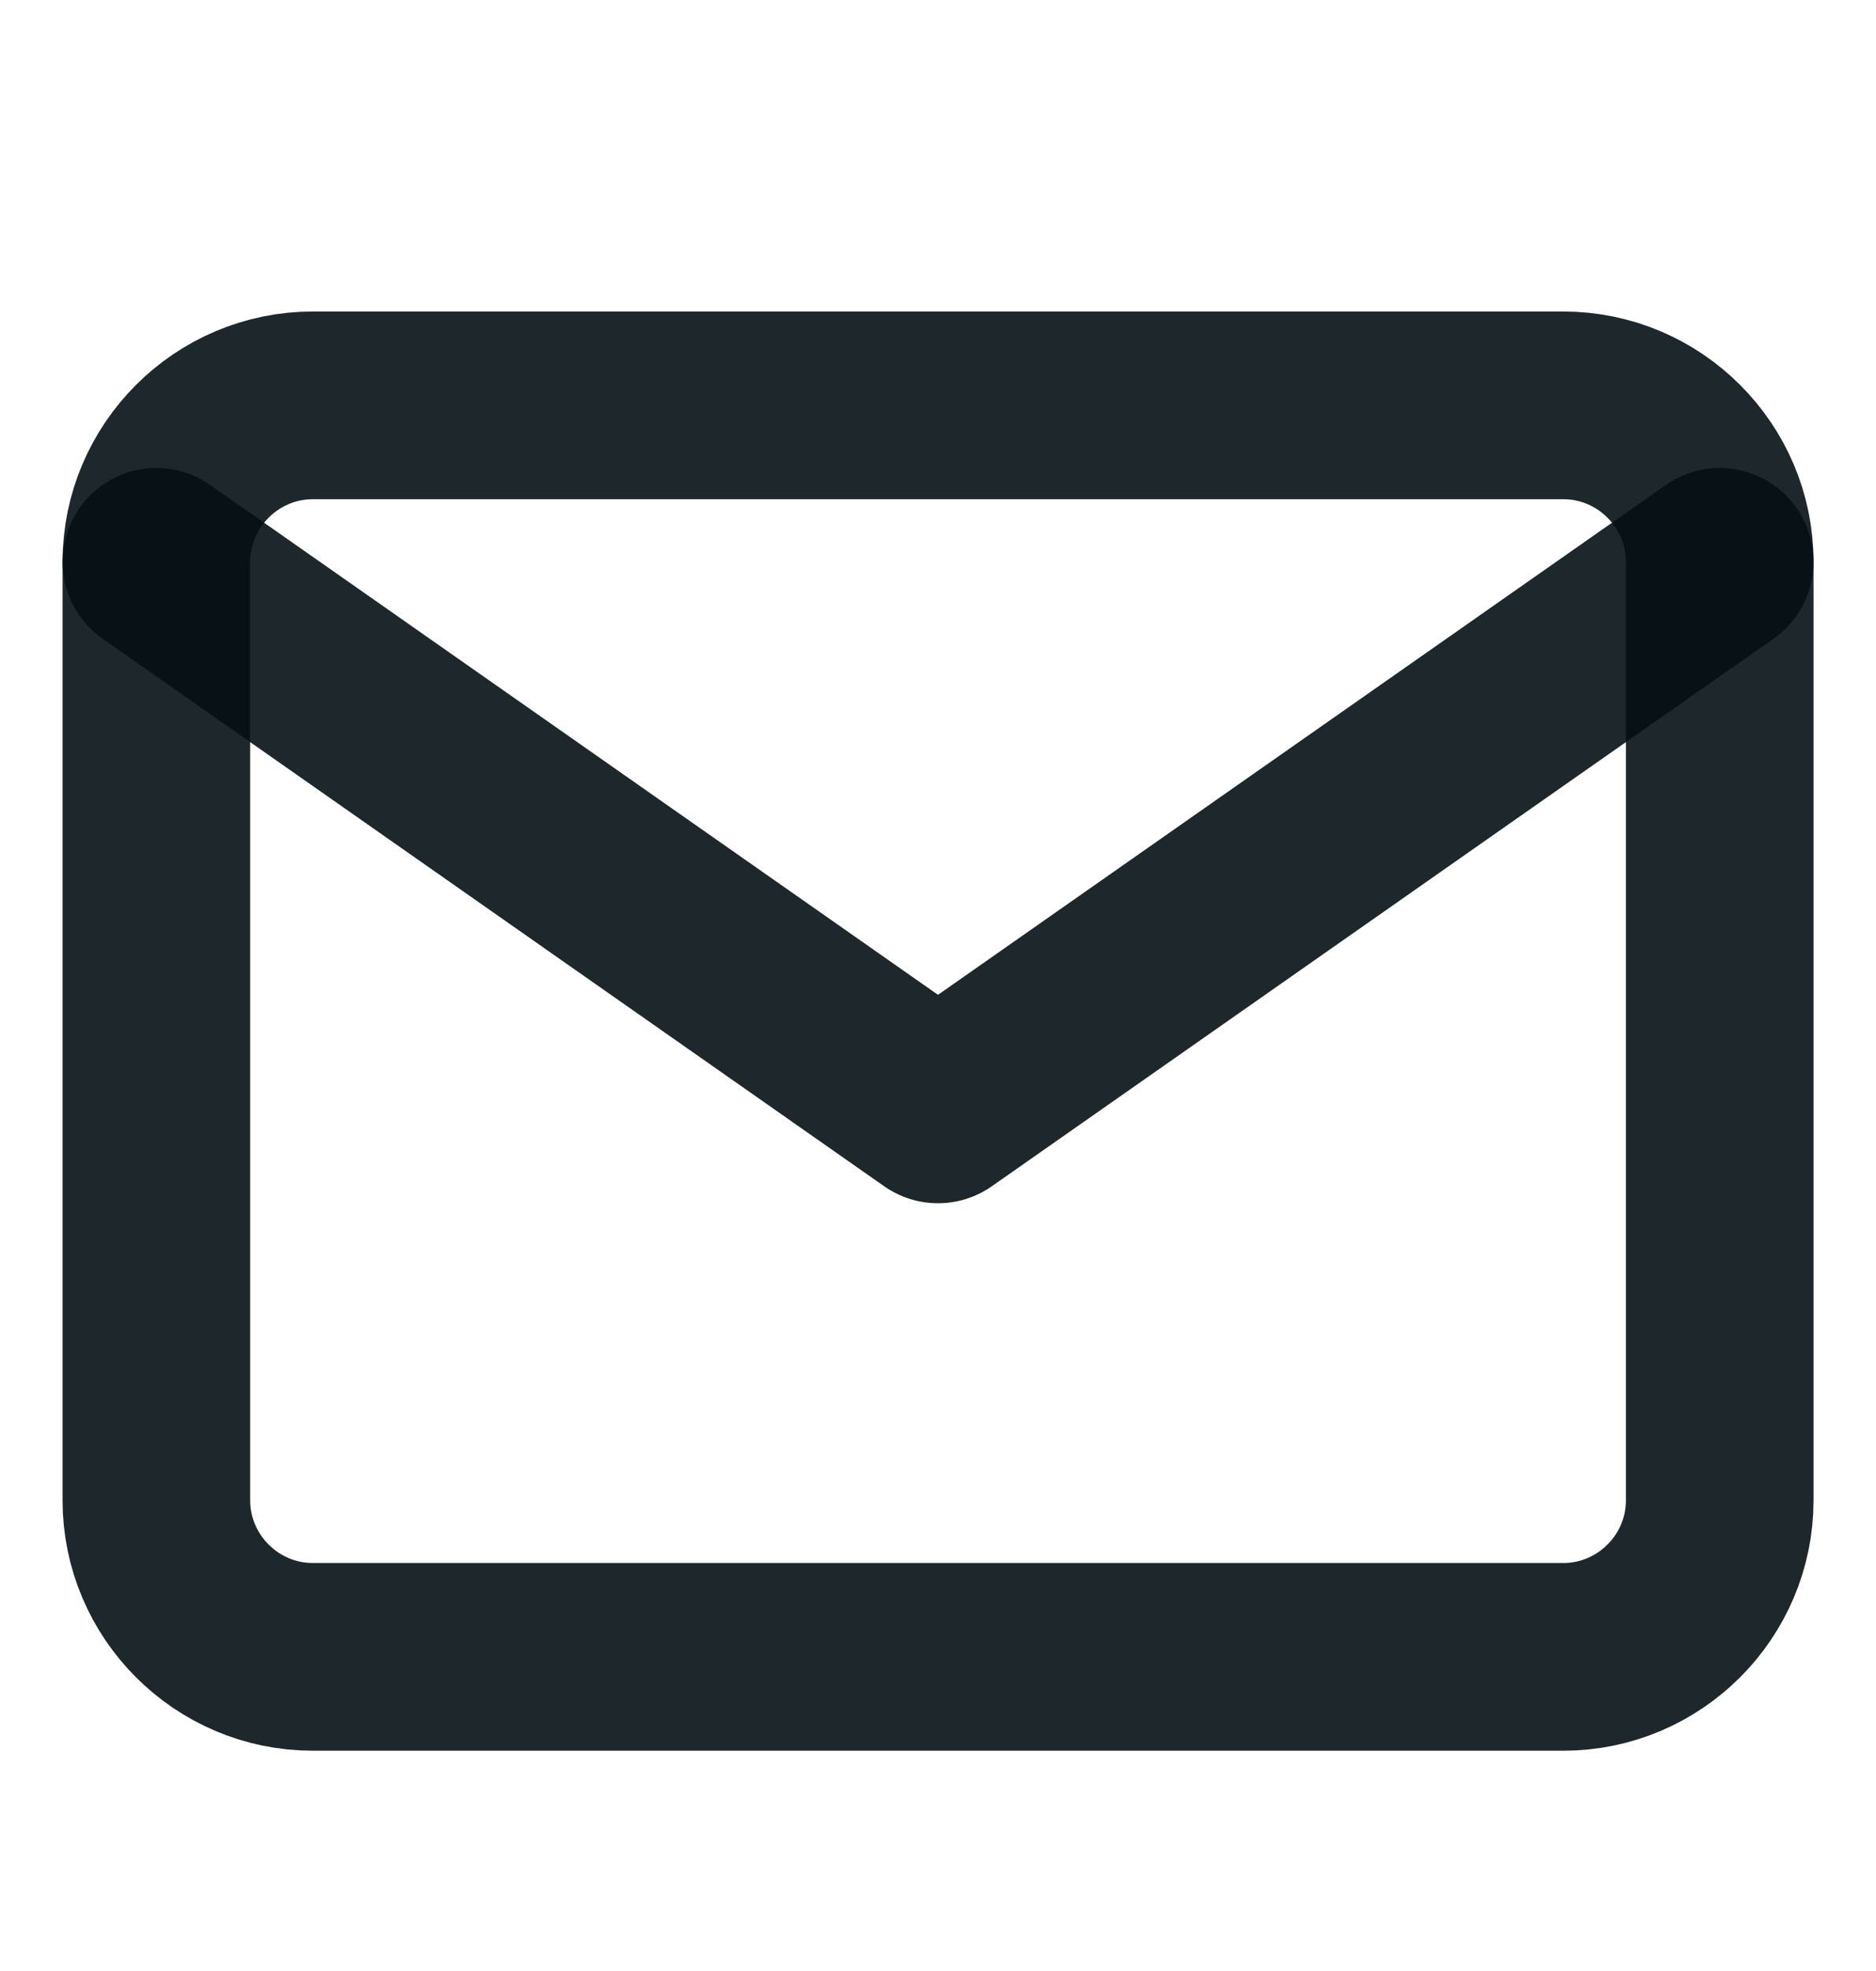 <svg width="20" height="21" viewBox="0 0 20 21" fill="none" xmlns="http://www.w3.org/2000/svg">
<path d="M3.334 4.319H16.667C17.584 4.319 18.334 5.069 18.334 5.986V15.986C18.334 16.903 17.584 17.653 16.667 17.653H3.334C2.417 17.653 1.667 16.903 1.667 15.986V5.986C1.667 5.069 2.417 4.319 3.334 4.319Z" stroke="#061014" stroke-opacity="0.9" stroke-width="2" stroke-linecap="round" stroke-linejoin="round"/>
<path d="M18.334 5.986L10 11.82L1.667 5.986" stroke="#061014" stroke-opacity="0.9" stroke-width="2" stroke-linecap="round" stroke-linejoin="round"/>
</svg>
